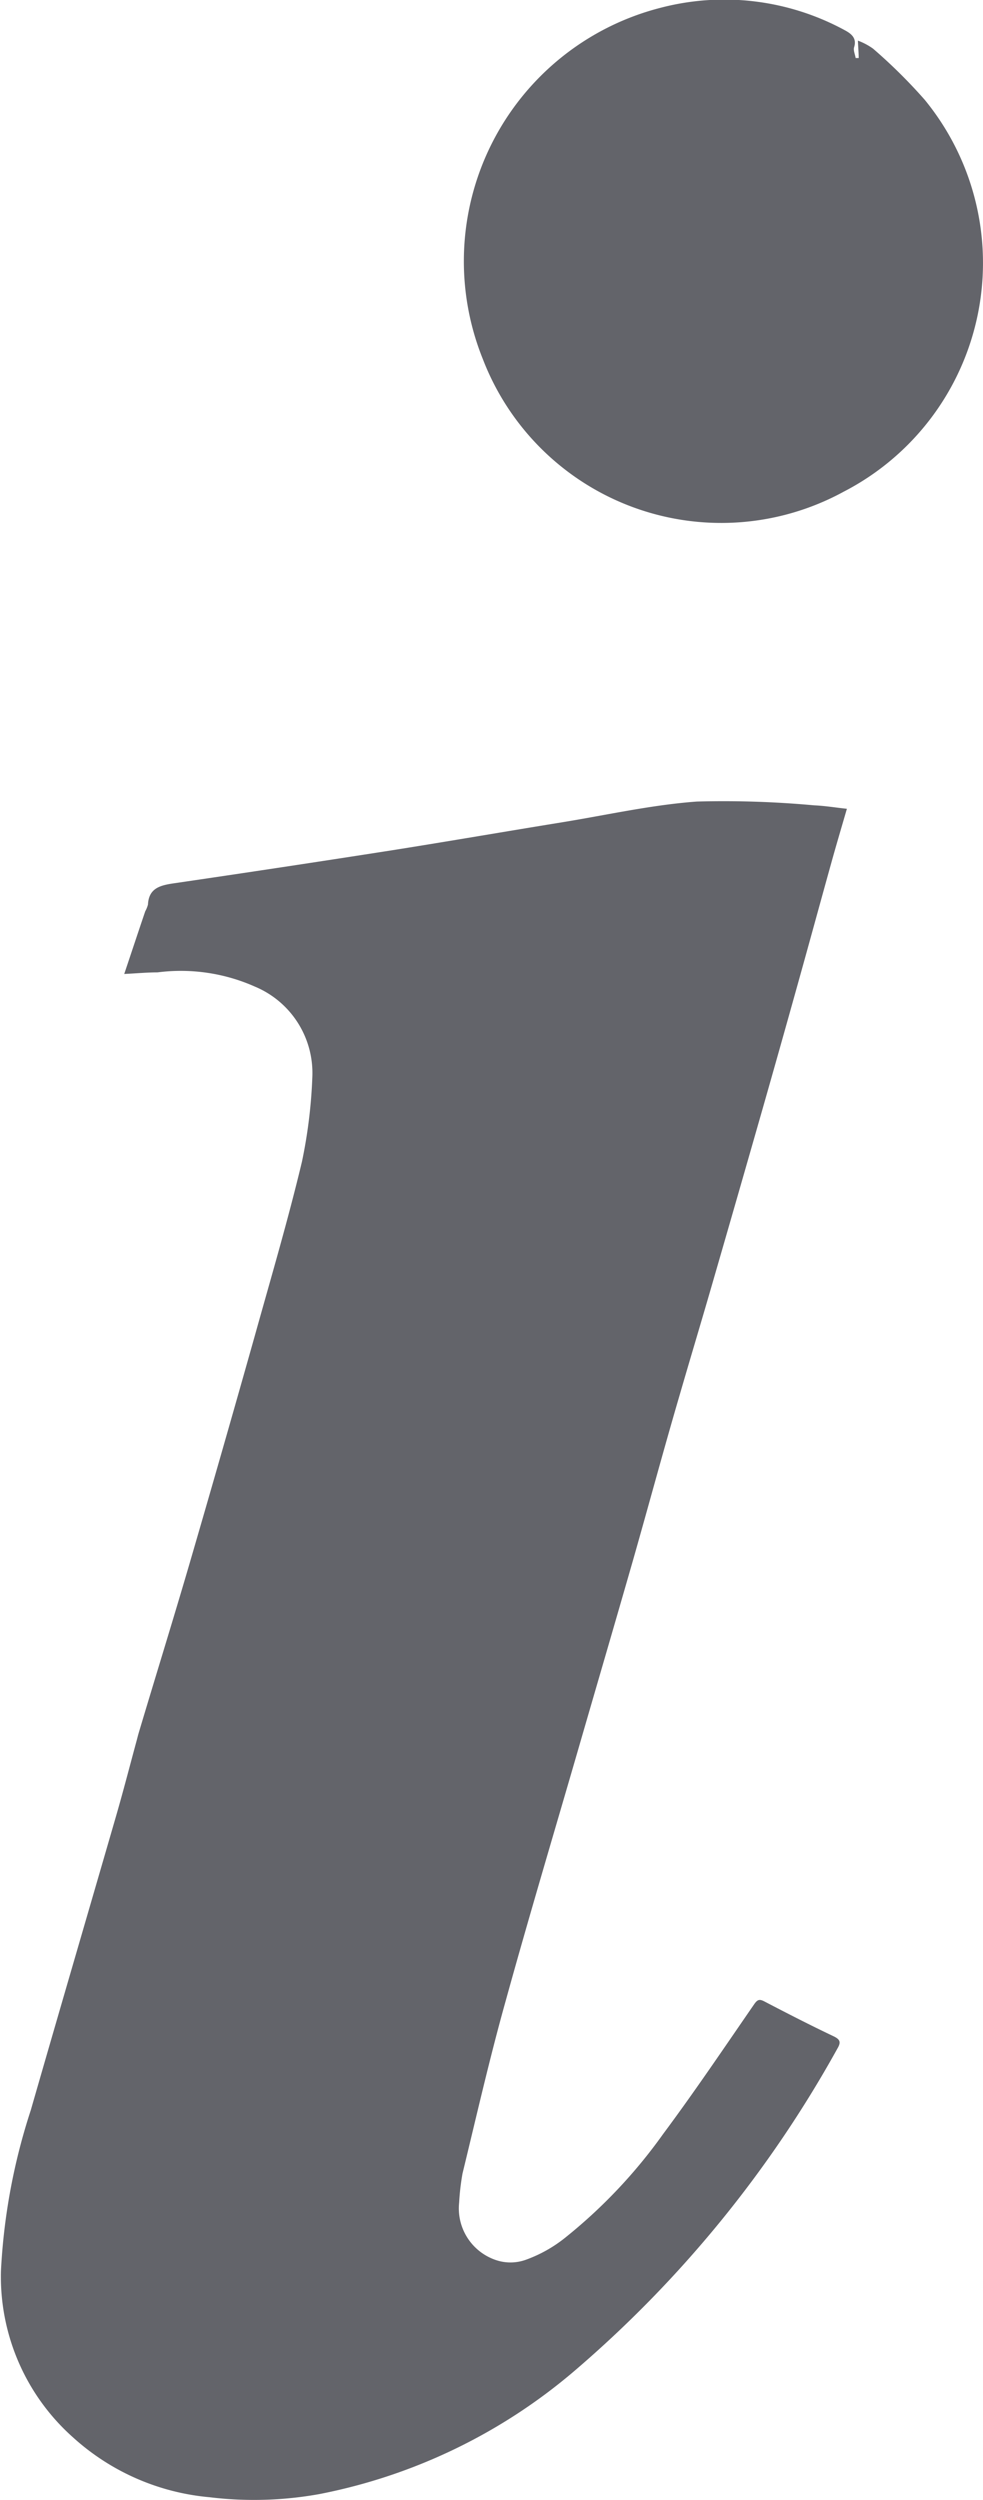 <svg id="Group_3433" data-name="Group 3433" xmlns="http://www.w3.org/2000/svg" xmlns:xlink="http://www.w3.org/1999/xlink" width="12.257" height="31.143" viewBox="0 0 12.257 31.143">
  <defs>
    <clipPath id="clip-path">
      <rect id="Rectangle_108" data-name="Rectangle 108" width="12.257" height="31.143" fill="#63646a"/>
    </clipPath>
  </defs>
  <g id="Group_3432" data-name="Group 3432" clip-path="url(#clip-path)">
    <path id="Path_138" data-name="Path 138" d="M1.548,97.654c.09-.268.175-.525.262-.781a.365.365,0,0,0,.034-.084c.01-.2.146-.238.312-.263q1.367-.2,2.731-.413C5.6,96,6.3,95.879,7.01,95.764c.559-.091,1.115-.217,1.678-.258a12.356,12.356,0,0,1,1.462.047c.138.006.274.029.409.043-.066.227-.132.449-.194.672-.145.521-.287,1.042-.433,1.563q-.206.738-.416,1.474-.323,1.13-.65,2.258c-.13.449-.266.9-.395,1.345-.2.682-.384,1.366-.579,2.049-.221.77-.446,1.538-.669,2.307-.307,1.06-.624,2.117-.918,3.18-.2.713-.364,1.434-.539,2.153a3.016,3.016,0,0,0-.042.361.679.679,0,0,0,.44.71.567.567,0,0,0,.4,0,1.709,1.709,0,0,0,.471-.263,6.433,6.433,0,0,0,1.232-1.3c.393-.528.761-1.074,1.135-1.616.043-.062.068-.068.132-.034.284.148.568.294.857.431.088.042.095.077.049.155a14.572,14.572,0,0,1-3.28,4.016,6.946,6.946,0,0,1-3.179,1.533,4.6,4.6,0,0,1-1.37.039,2.92,2.92,0,0,1-1.7-.744,2.678,2.678,0,0,1-.9-2.078,7.664,7.664,0,0,1,.372-2c.352-1.223.71-2.444,1.064-3.666.09-.311.171-.625.256-.938.009-.033.017-.067.027-.1.209-.7.423-1.389.627-2.086q.418-1.433.823-2.87c.2-.716.411-1.431.584-2.155a6.227,6.227,0,0,0,.13-1.068,1.166,1.166,0,0,0-.715-1.112,2.273,2.273,0,0,0-1.216-.178c-.129,0-.257.012-.4.019" transform="translate(0.001 -85.521)" fill="#63646a"/>
    <path id="Path_139" data-name="Path 139" d="M60.231.722c0-.062-.006-.124-.01-.216a.8.8,0,0,1,.189.1,6.588,6.588,0,0,1,.645.638,3.206,3.206,0,0,1-1.011,4.881,3.186,3.186,0,0,1-4.5-1.653A3.258,3.258,0,0,1,57.749.1a3.147,3.147,0,0,1,2.317.281c.08.044.142.1.108.207-.012.039.012.09.019.135l.037,0" transform="translate(-49.524 0)" fill="#63646a"/>
  </g>
</svg>
